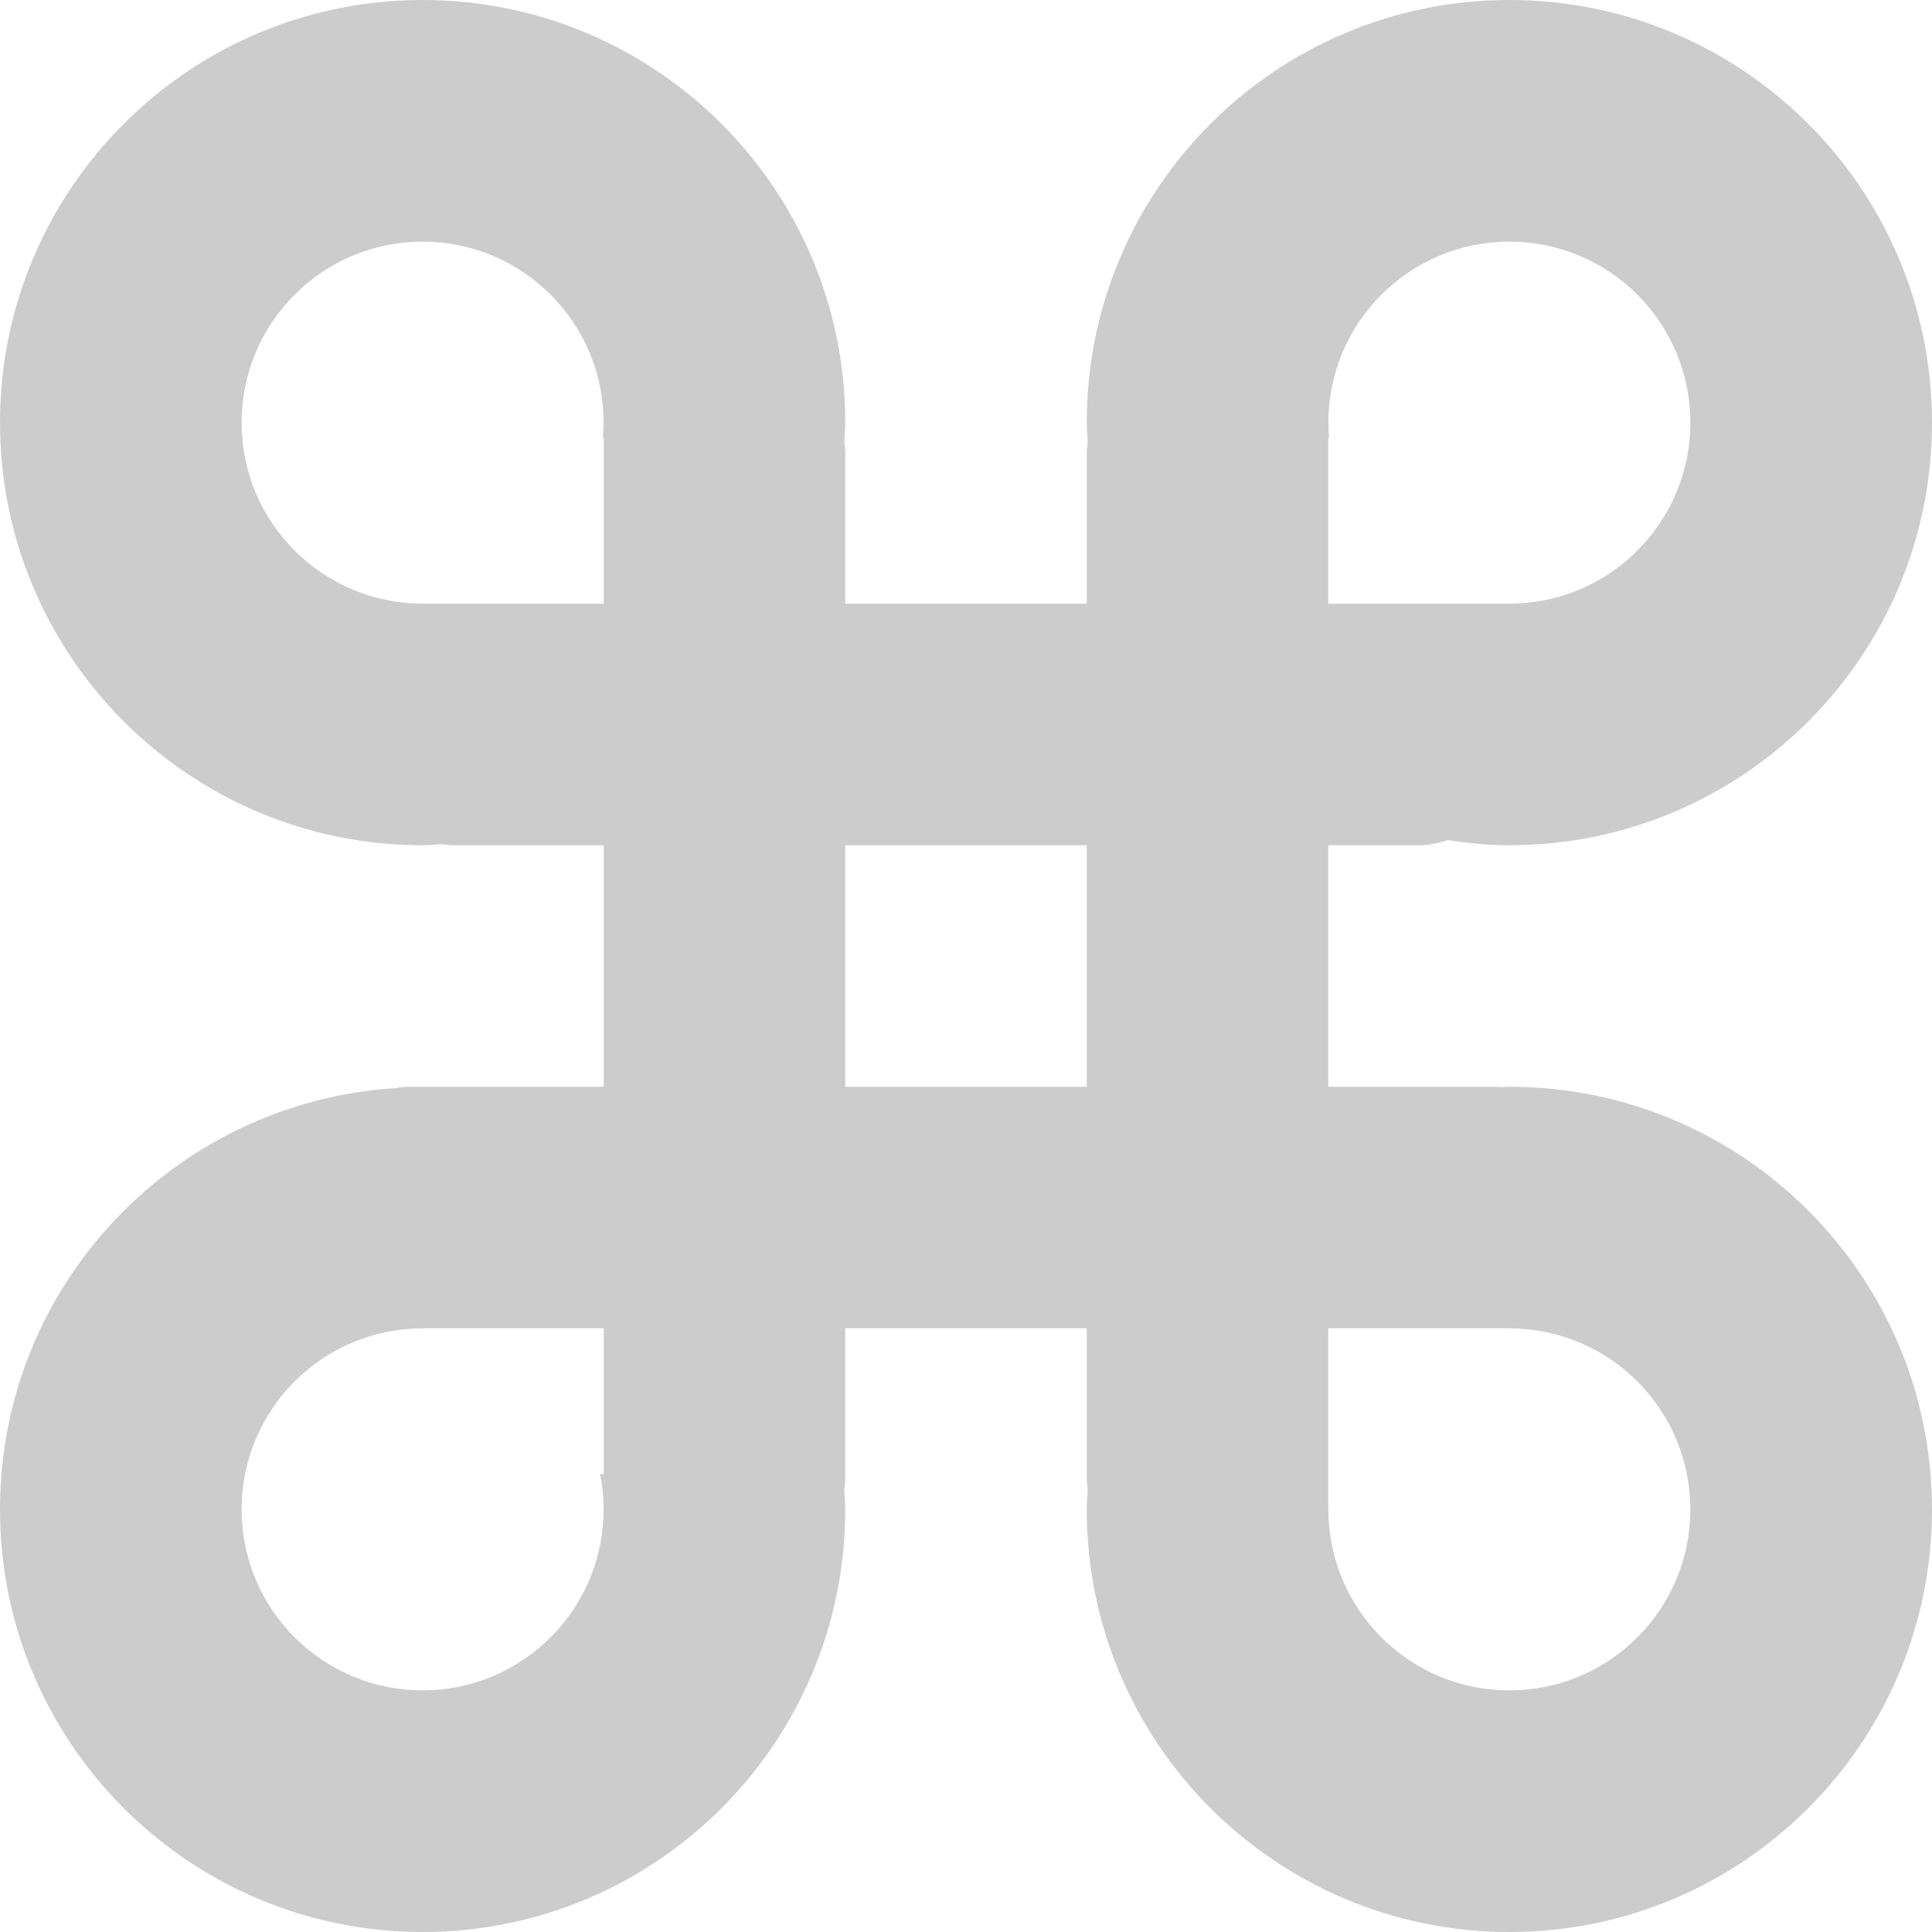 <?xml version="1.0" encoding="iso-8859-1"?>
<!-- Generator: Adobe Illustrator 16.0.0, SVG Export Plug-In . SVG Version: 6.00 Build 0)  -->
<!DOCTYPE svg PUBLIC "-//W3C//DTD SVG 1.1//EN" "http://www.w3.org/Graphics/SVG/1.1/DTD/svg11.dtd">
<svg version="1.1" id="Layer_1" xmlns="http://www.w3.org/2000/svg" xmlns:xlink="http://www.w3.org/1999/xlink" x="0px" y="0px"
	 width="64px" height="64px" viewBox="0 0 64 64" style="enable-background:new 0 0 64 64;" xml:space="preserve">
<g id="Command">
	<g>
		<path style="fill-rule:evenodd;clip-rule:evenodd;fill:#CCCCCC;" d="M50,36c-0.083,0-0.163,0.013-0.246,0.014
			C49.678,36.006,49.595,36,49.5,36H44v-8h2.999c0.337,0,0.655-0.068,0.957-0.17C48.625,27.93,49.303,28,50,28
			c7.731,0,14-6.268,14-14.001C64,6.269,57.731,0,50,0c-7.732,0-14,6.269-14,13.999c0,0.225,0.023,0.444,0.033,0.667
			C36.021,14.777,36,14.886,36,15v5h-8v-5c0-0.114-0.021-0.223-0.033-0.334C27.977,14.443,28,14.224,28,13.999
			C28,6.269,21.731,0,14,0C6.268,0,0,6.269,0,13.999C0,21.732,6.268,28,14,28c0.215,0,0.424-0.027,0.637-0.037
			C14.757,27.978,14.875,28,15,28h5v8h-6.5c-0.155,0-0.28,0.023-0.405,0.046C5.786,36.515,0,42.573,0,50c0,7.732,6.268,14,14,14
			c7.731,0,14-6.268,14-14c0-0.225-0.023-0.444-0.033-0.667C27.979,49.222,28,49.113,28,48.999V44h8v4.999
			c0,0.114,0.021,0.223,0.033,0.334C36.023,49.556,36,49.775,36,50c0,7.732,6.268,14,14,14c7.731,0,14-6.268,14-14S57.731,36,50,36z
			 M44,14.5h0.029c-0.014-0.166-0.025-0.332-0.025-0.501c0-3.311,2.685-5.994,5.996-5.994c3.311,0,5.995,2.684,5.995,5.994
			c0,3.313-2.685,5.997-5.995,5.997V20h-6V14.5z M14,20v-0.004c-3.312,0-5.996-2.685-5.996-5.997c0-3.311,2.685-5.994,5.996-5.994
			c3.311,0,5.995,2.684,5.995,5.994c0,0.169-0.012,0.335-0.025,0.501H20V20H14z M20,48.833l-0.121-0.007
			c0.075,0.379,0.116,0.771,0.116,1.173c0,3.312-2.685,5.996-5.995,5.996c-3.312,0-5.996-2.685-5.996-5.996s2.685-5.995,5.996-5.995
			V44h6V48.833z M28,36v-8h8v8H28z M50,55.996c-3.312,0-5.996-2.685-5.996-5.996H44v-6h6v0.005c3.311,0,5.995,2.684,5.995,5.995
			S53.311,55.996,50,55.996z"/>
	</g>
</g>
<g>
</g>
<g>
</g>
<g>
</g>
<g>
</g>
<g>
</g>
<g>
</g>
<g>
</g>
<g>
</g>
<g>
</g>
<g>
</g>
<g>
</g>
<g>
</g>
<g>
</g>
<g>
</g>
<g>
</g>
</svg>
